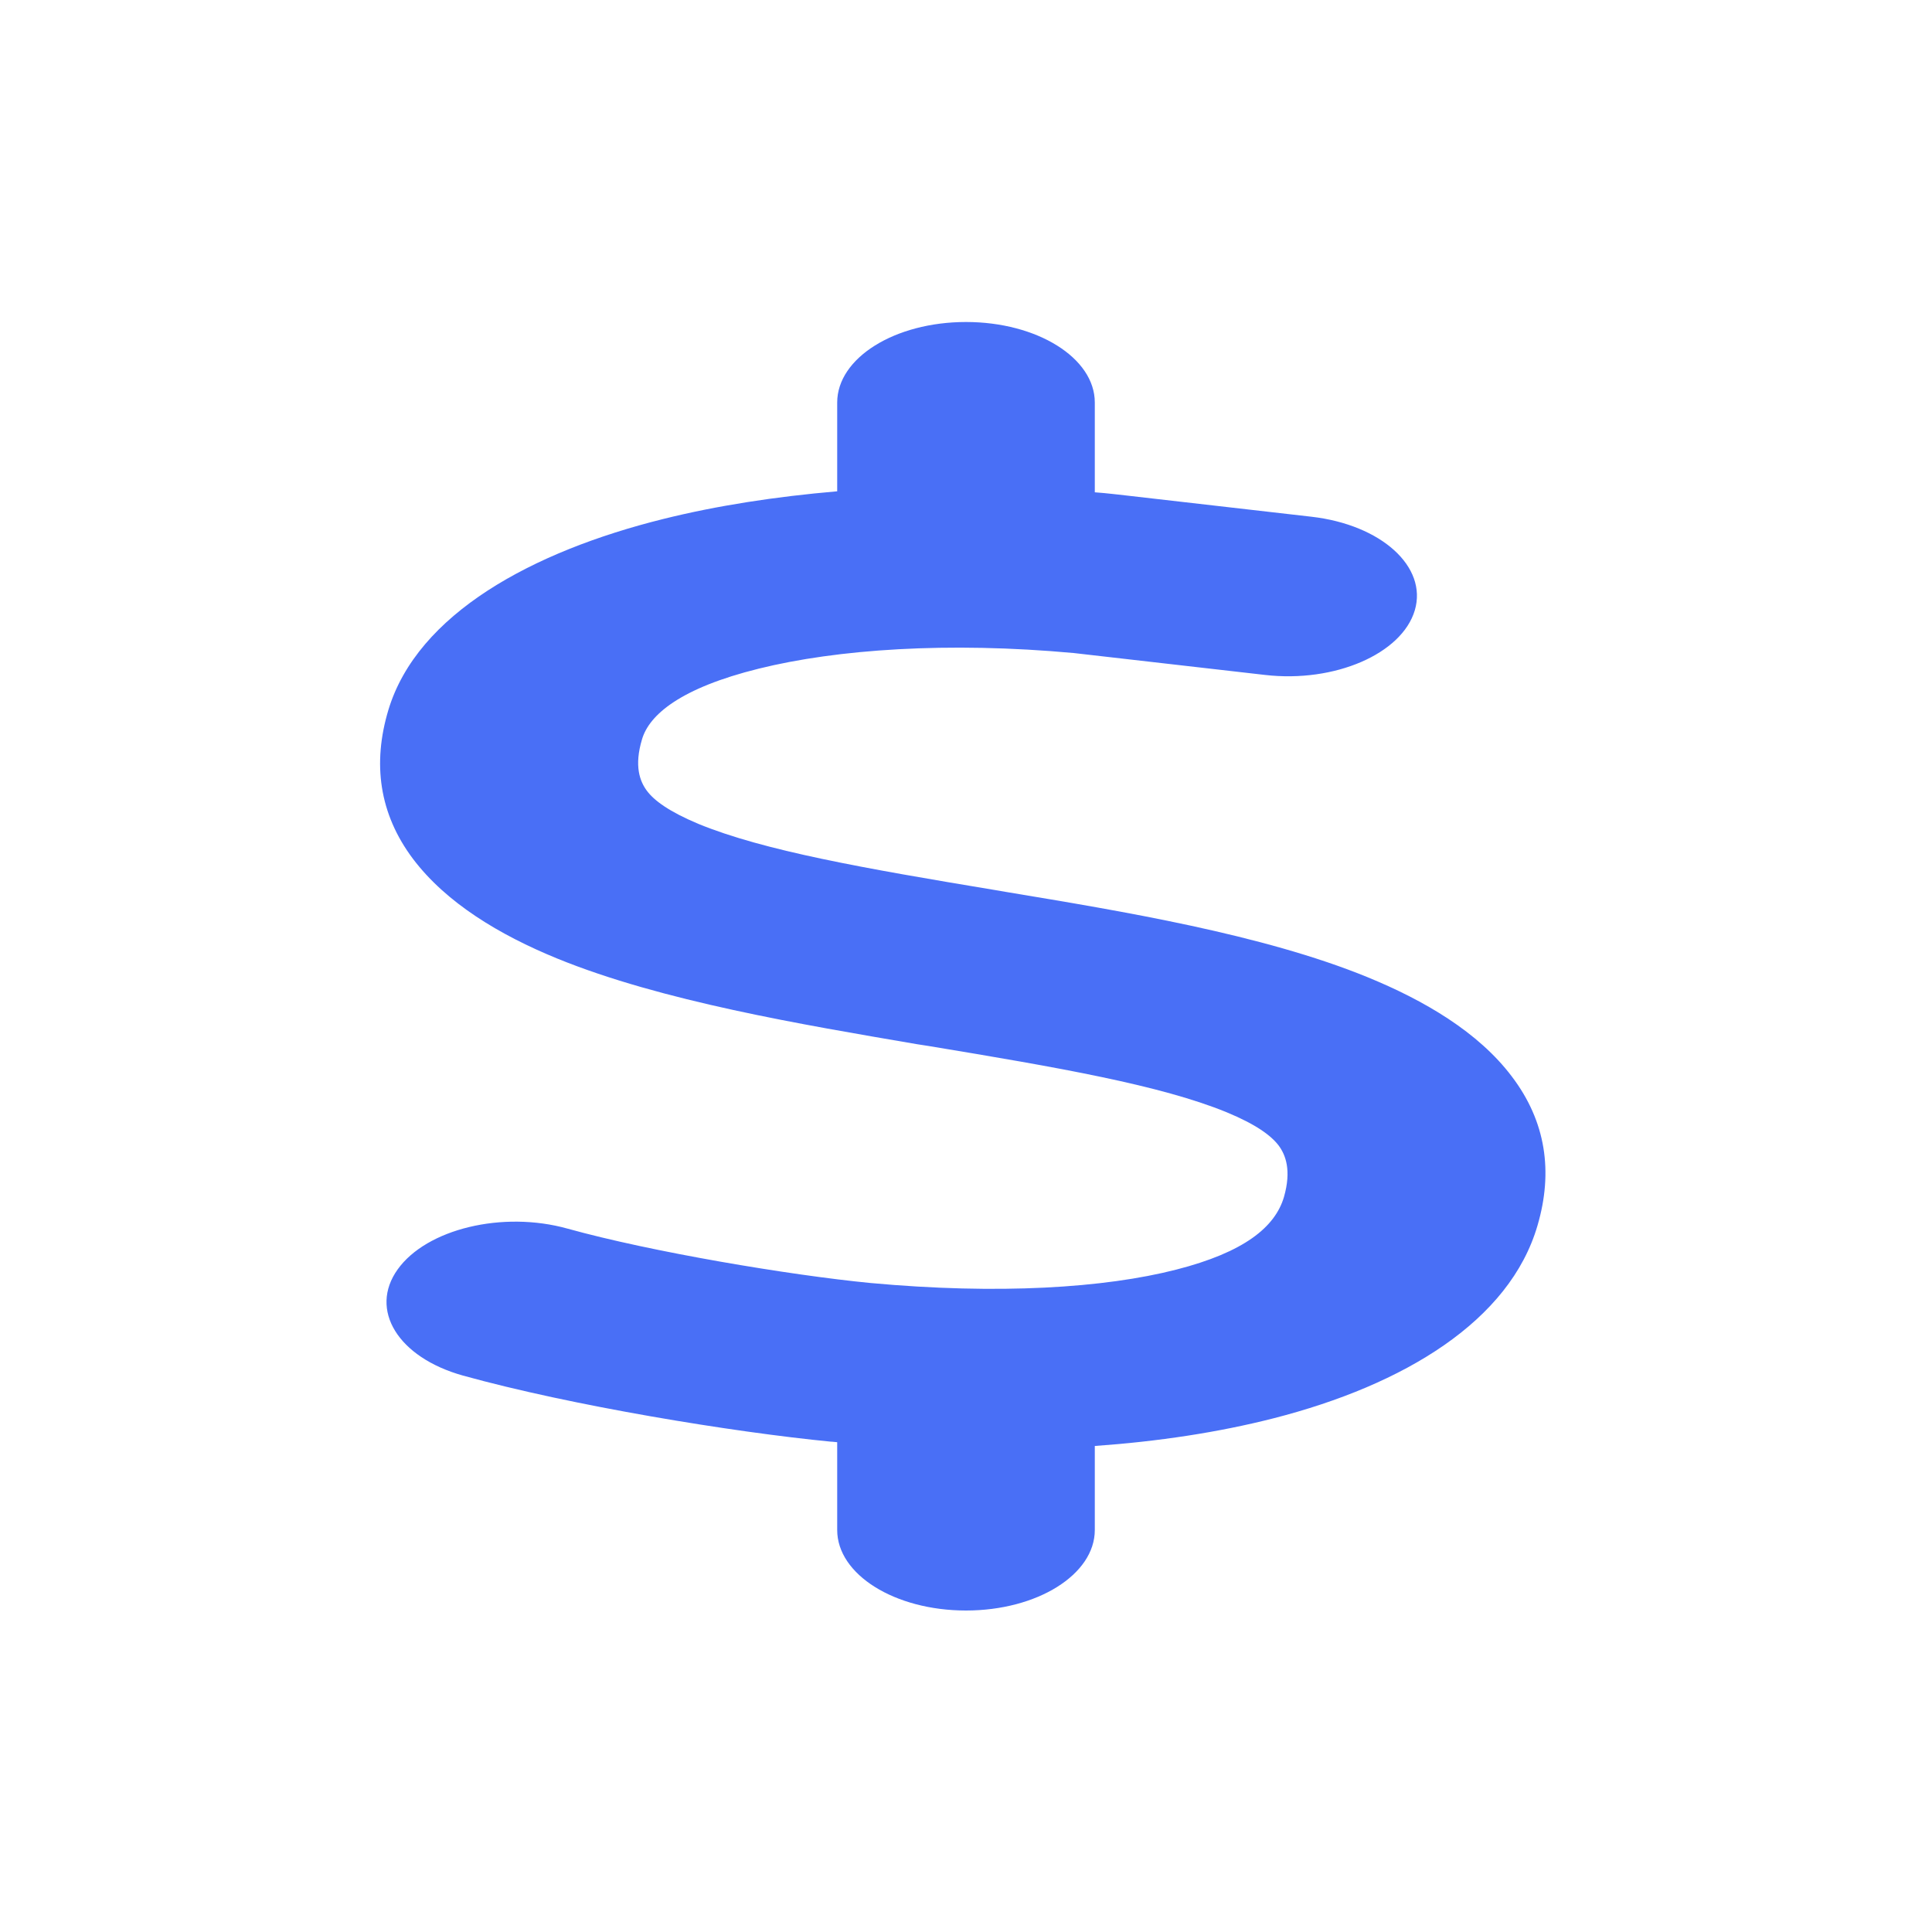 <svg width="60" height="60" viewBox="0 0 60 60" fill="none" xmlns="http://www.w3.org/2000/svg">
<g clip-path="url(#clip0_2005_1356)">
<path d="M30 10C32.212 10 34 11.117 34 12.5V15.289C34.2 15.305 34.388 15.32 34.587 15.344C34.638 15.352 34.675 15.352 34.725 15.359L40.725 16.047C42.9 16.297 44.337 17.602 43.938 18.953C43.538 20.305 41.45 21.211 39.288 20.961L33.35 20.281C29.438 19.922 25.988 20.164 23.562 20.766C21.137 21.367 20.163 22.195 19.938 22.961C19.688 23.797 19.875 24.266 20.087 24.555C20.312 24.859 20.775 25.203 21.688 25.586C23.725 26.422 26.85 26.969 30.9 27.641L31.262 27.703C34.837 28.297 39.212 29.016 42.462 30.344C44.237 31.07 45.913 32.055 46.95 33.43C48.013 34.828 48.237 36.391 47.75 38.055C46.888 41.023 43.612 43.008 39.55 44.047C37.837 44.484 35.975 44.766 34 44.906V47.516C34 48.898 32.212 50.016 30 50.016C27.788 50.016 26 48.898 26 47.516V44.789C25.95 44.781 25.887 44.781 25.837 44.773H25.812C22.762 44.477 17.75 43.656 14.375 42.719C12.363 42.156 11.45 40.68 12.35 39.422C13.25 38.164 15.613 37.594 17.625 38.156C20.238 38.883 24.538 39.602 27.025 39.844C31.012 40.211 34.3 40 36.525 39.43C38.638 38.891 39.6 38.109 39.875 37.172C40.112 36.344 39.925 35.867 39.712 35.578C39.475 35.266 39.013 34.922 38.087 34.539C36.038 33.703 32.9 33.156 28.837 32.484L28.488 32.43C24.925 31.82 20.55 31.094 17.3 29.766C15.525 29.039 13.863 28.047 12.825 26.672C11.775 25.273 11.562 23.711 12.062 22.047C12.963 19.062 16.538 17.125 20.6 16.117C22.262 15.703 24.087 15.422 26 15.258V12.5C26 11.117 27.788 10 30 10Z" fill="#496FF6"/>
</g>
<defs>
<clipPath id="clip0_2005_1356">
<rect width="40" height="40" fill="white" transform="translate(10 10)"/>
</clipPath>
</defs>
</svg>
